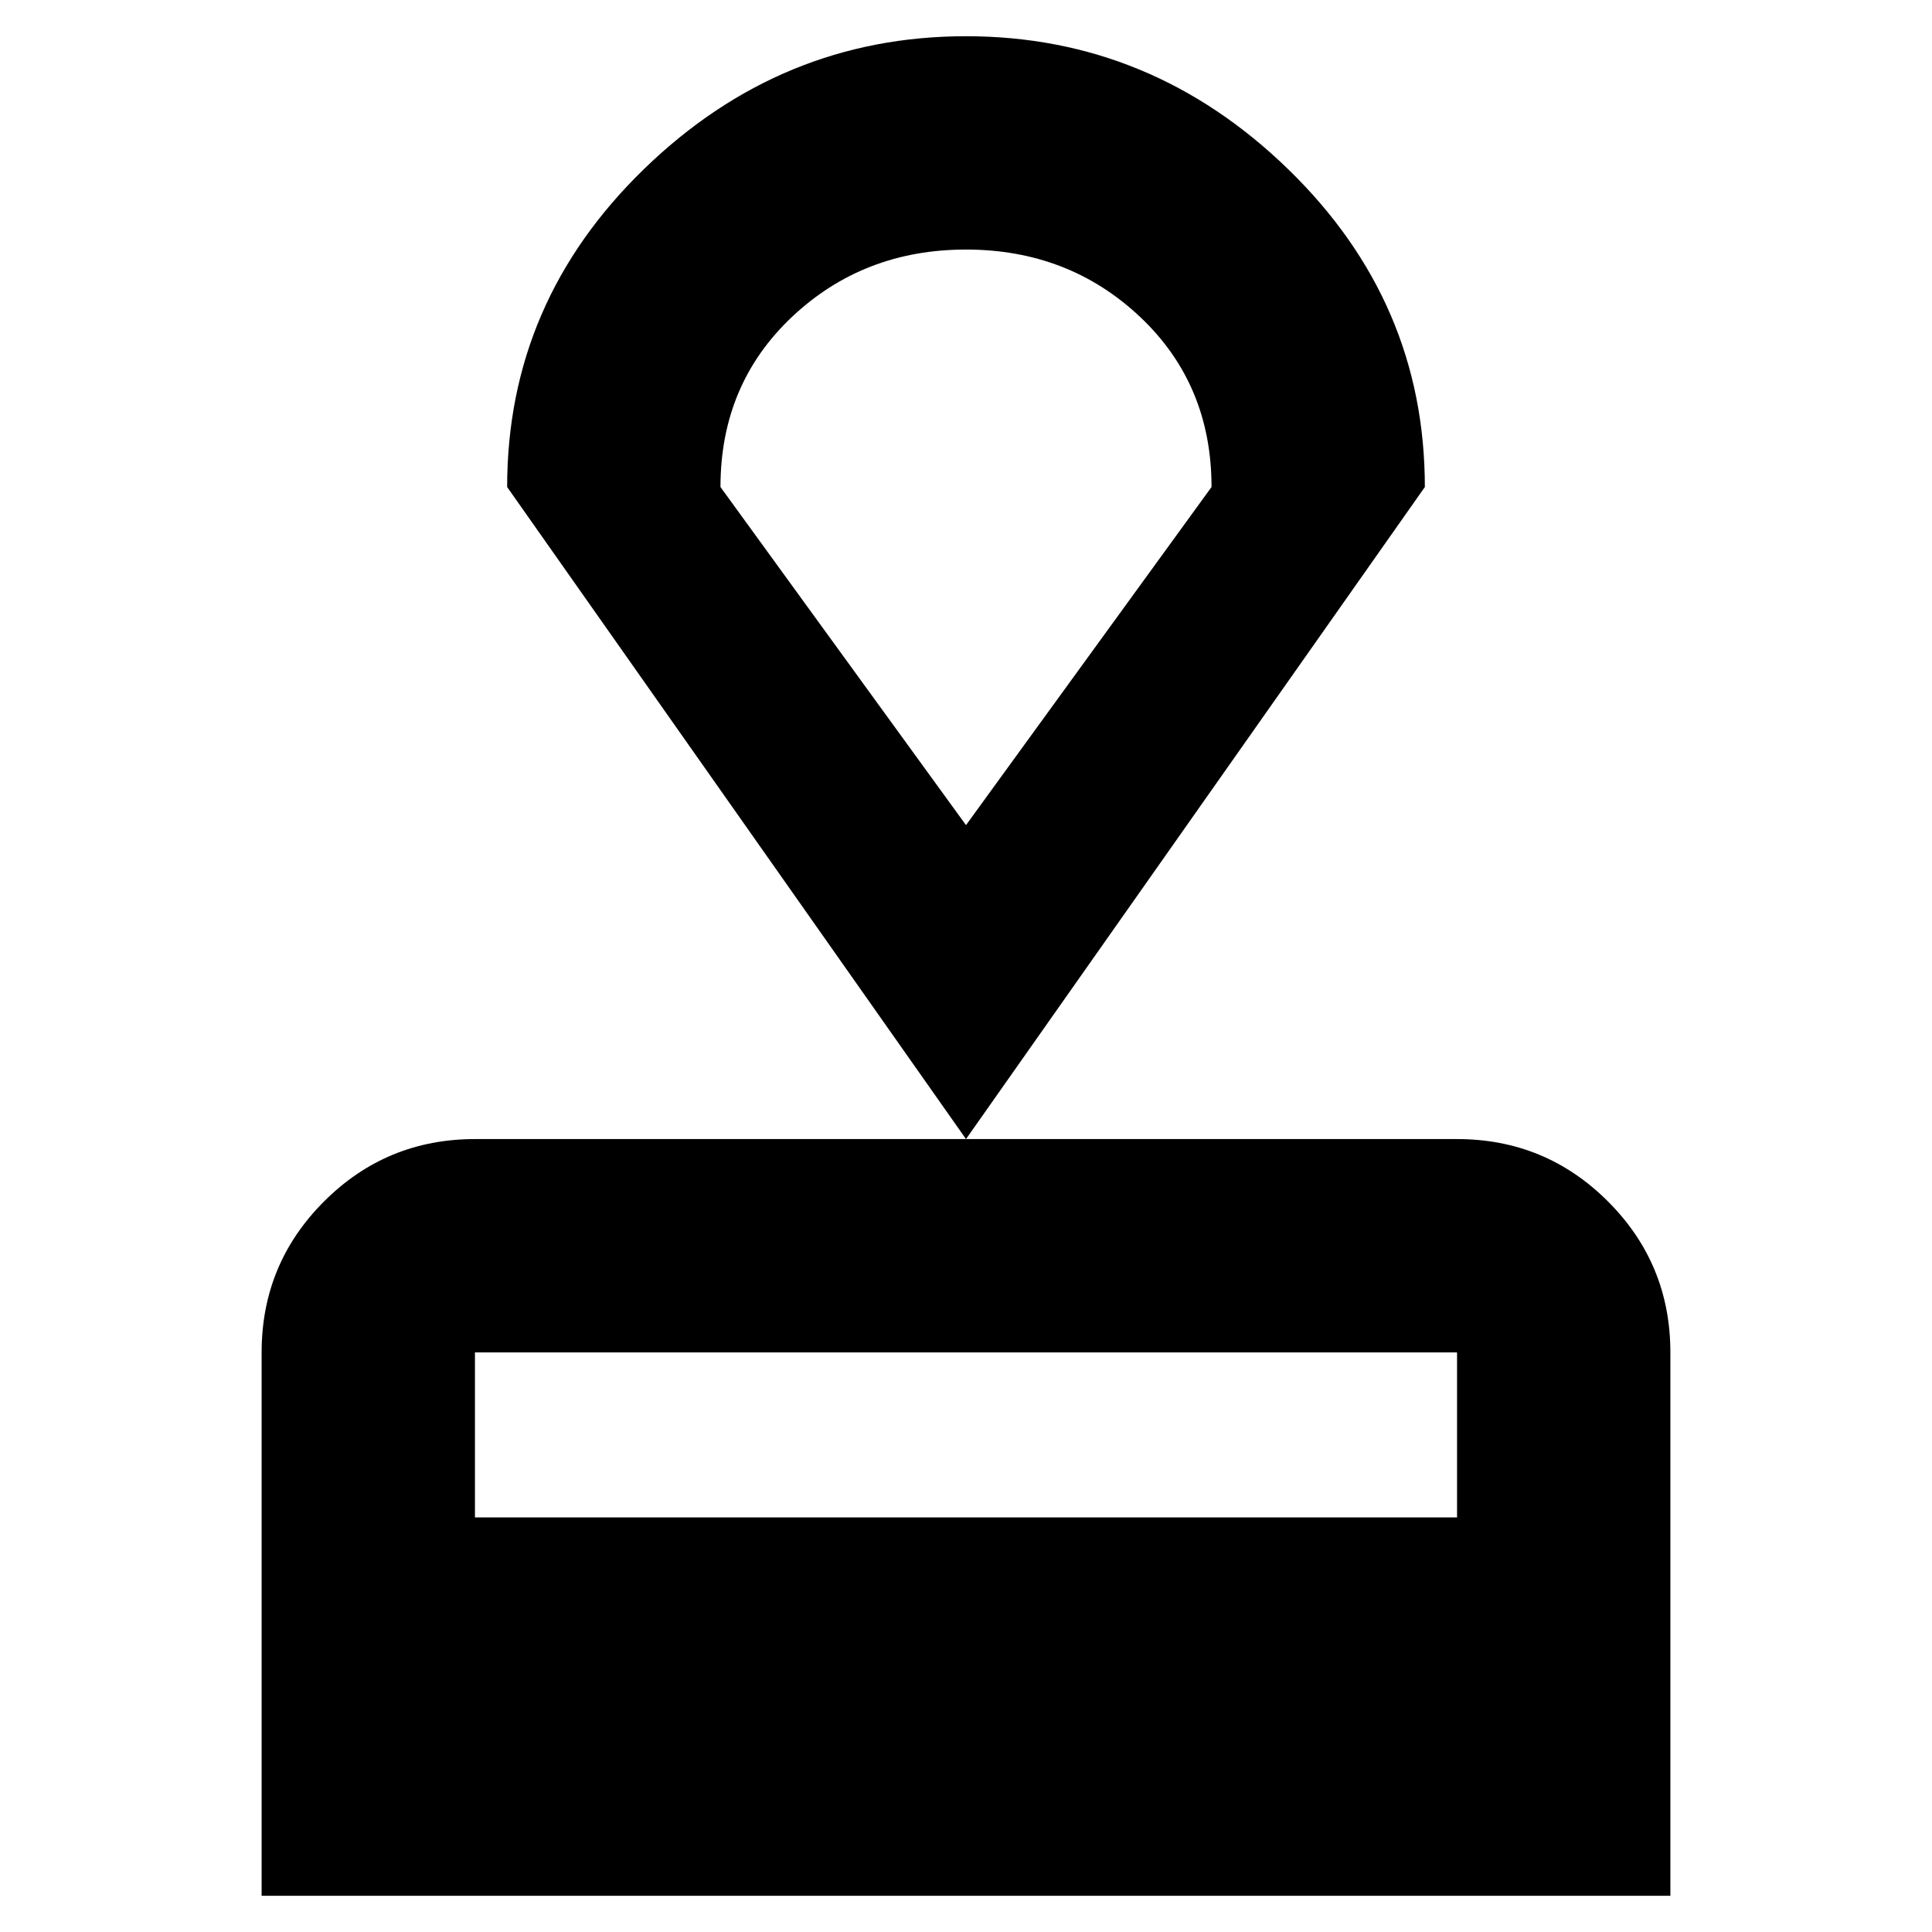 <svg xmlns="http://www.w3.org/2000/svg" height="24" width="24"><path d="M3.25 23.55V16.8Q3.25 15.7 4.025 14.925Q4.8 14.15 5.9 14.15H18.1Q19.2 14.15 19.975 14.925Q20.75 15.7 20.75 16.8V23.55ZM5.9 18.85H18.1V16.8Q18.1 16.8 18.1 16.8Q18.1 16.8 18.1 16.8H5.9Q5.9 16.8 5.9 16.8Q5.9 16.8 5.9 16.8ZM12 14.15 6.3 6.05Q6.3 3.75 8 2.1Q9.7 0.45 12 0.45Q14.3 0.45 16 2.1Q17.7 3.75 17.7 6.05ZM12 10.25Q12 10.25 12 10.25Q12 10.25 12 10.25Q12 10.25 12 10.25Q12 10.25 12 10.25ZM12 10.25 15.05 6.05Q15.05 4.775 14.163 3.937Q13.275 3.1 12 3.1Q10.725 3.1 9.838 3.937Q8.95 4.775 8.95 6.05Z"/></svg>
